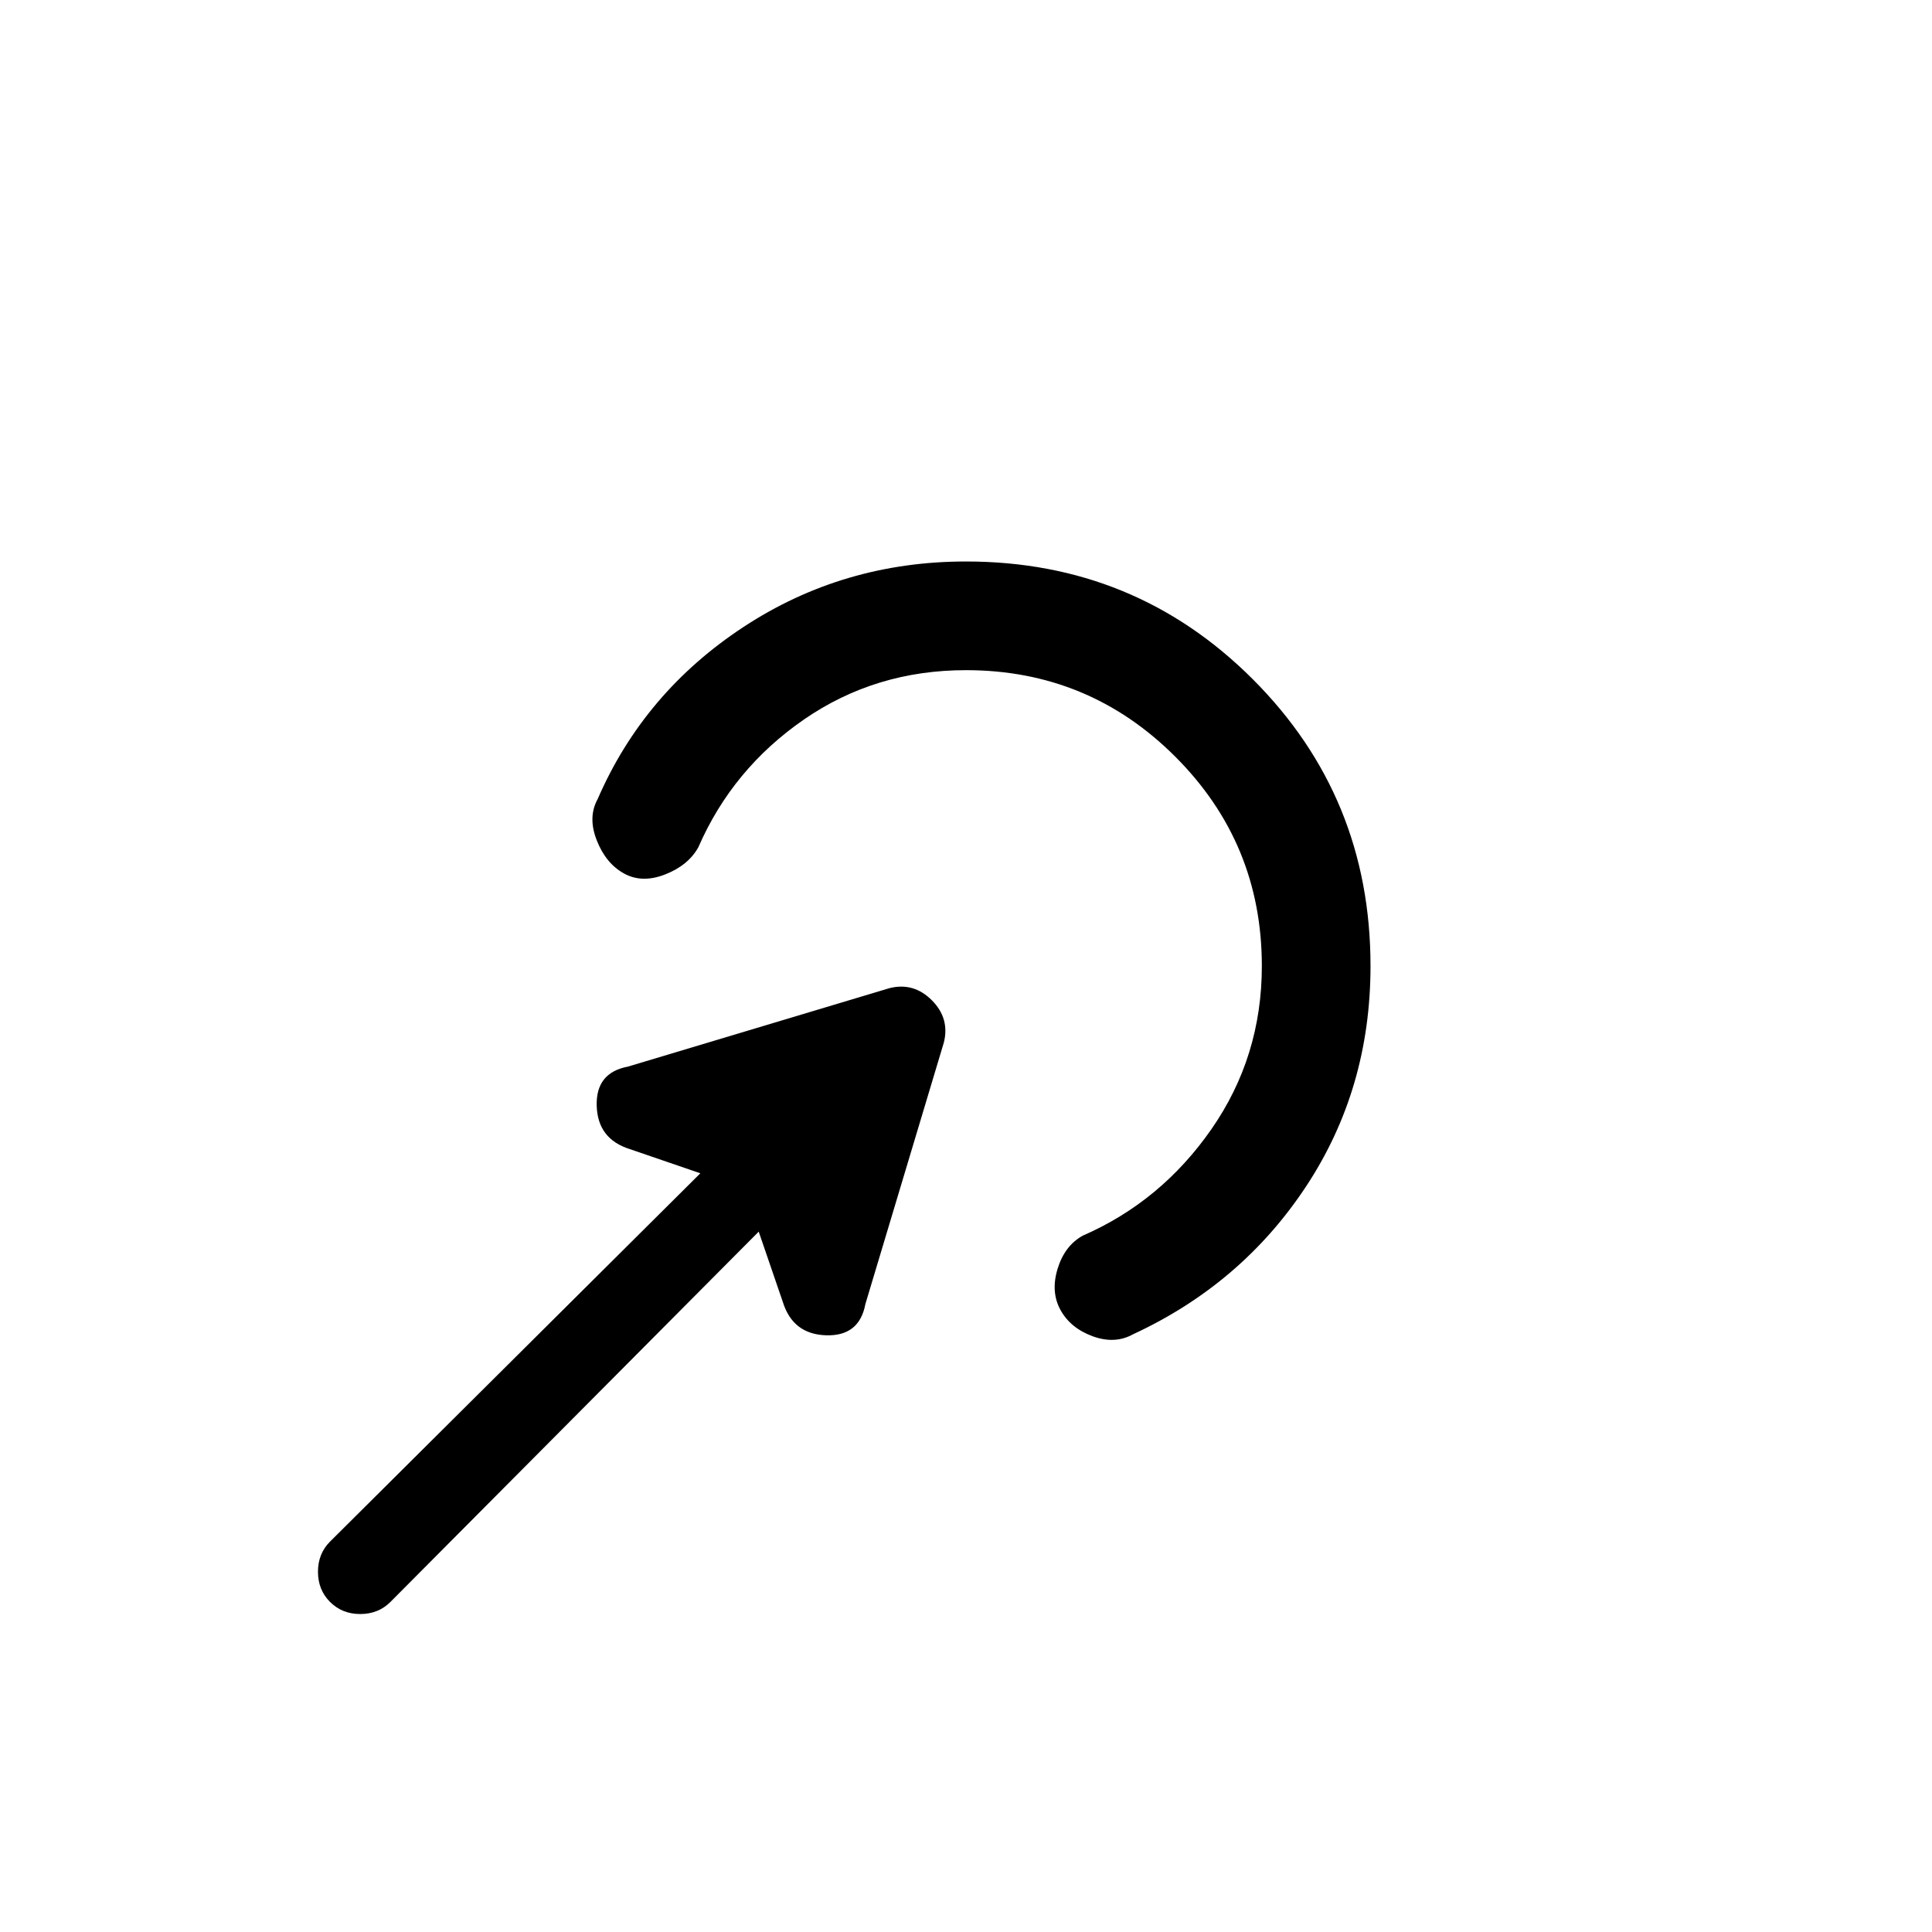 <svg xmlns="http://www.w3.org/2000/svg" height="24" viewBox="0 -960 960 960" width="24"><path d="M194-164q-6 6-15 6t-15-6q-6-6-6-15t6-15l184-183-35-12q-16-5-16.5-21.5T312-430l130-39q12-3 21 6t6 21l-39 130q-3 16-19.5 15.5T389-313l-12-35-183 184Zm487-316q0 61-32 109.5T563-297q-9 5-20 1t-16-13q-5-9-1.5-20.5T538-346q39-17 64-53t25-81q0-61-43-104t-104-43q-45 0-80.5 24.5T347-539q-5 9-16.5 13.5T310-526q-9-5-13.5-16.5t.5-20.5q23-53 72.5-85.5T480-681q84 0 142.5 58.5T681-480Z"/></svg>